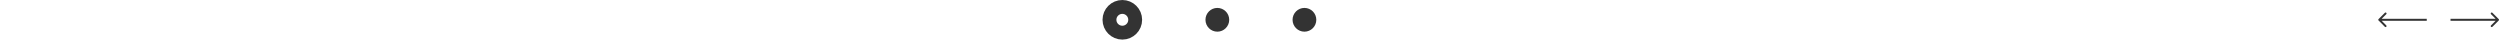 <svg width="1263" height="20" viewBox="0 0 1263 20" fill="none" xmlns="http://www.w3.org/2000/svg">
<circle cx="567" cy="10" r="6.5" stroke="#333333" stroke-width="7"/>
<circle cx="615" cy="10" r="6" fill="#333333"/>
<circle cx="659" cy="10" r="6" fill="#333333"/>
<path d="M1201.65 9.646C1201.45 9.842 1201.45 10.158 1201.65 10.354L1204.83 13.536C1205.02 13.731 1205.34 13.731 1205.54 13.536C1205.73 13.34 1205.73 13.024 1205.54 12.828L1202.71 10L1205.54 7.172C1205.73 6.976 1205.73 6.66 1205.54 6.464C1205.34 6.269 1205.02 6.269 1204.83 6.464L1201.65 9.646ZM1226 9.5L1202 9.5L1202 10.5L1226 10.5L1226 9.5Z" fill="#333333"/>
<path d="M1262.35 10.354C1262.55 10.158 1262.55 9.842 1262.35 9.646L1259.17 6.464C1258.98 6.269 1258.66 6.269 1258.46 6.464C1258.27 6.66 1258.27 6.976 1258.46 7.172L1261.29 10L1258.46 12.828C1258.27 13.024 1258.27 13.34 1258.46 13.536C1258.66 13.731 1258.98 13.731 1259.17 13.536L1262.35 10.354ZM1238 10.5H1262V9.5H1238V10.5Z" fill="#333333"/>
</svg>
